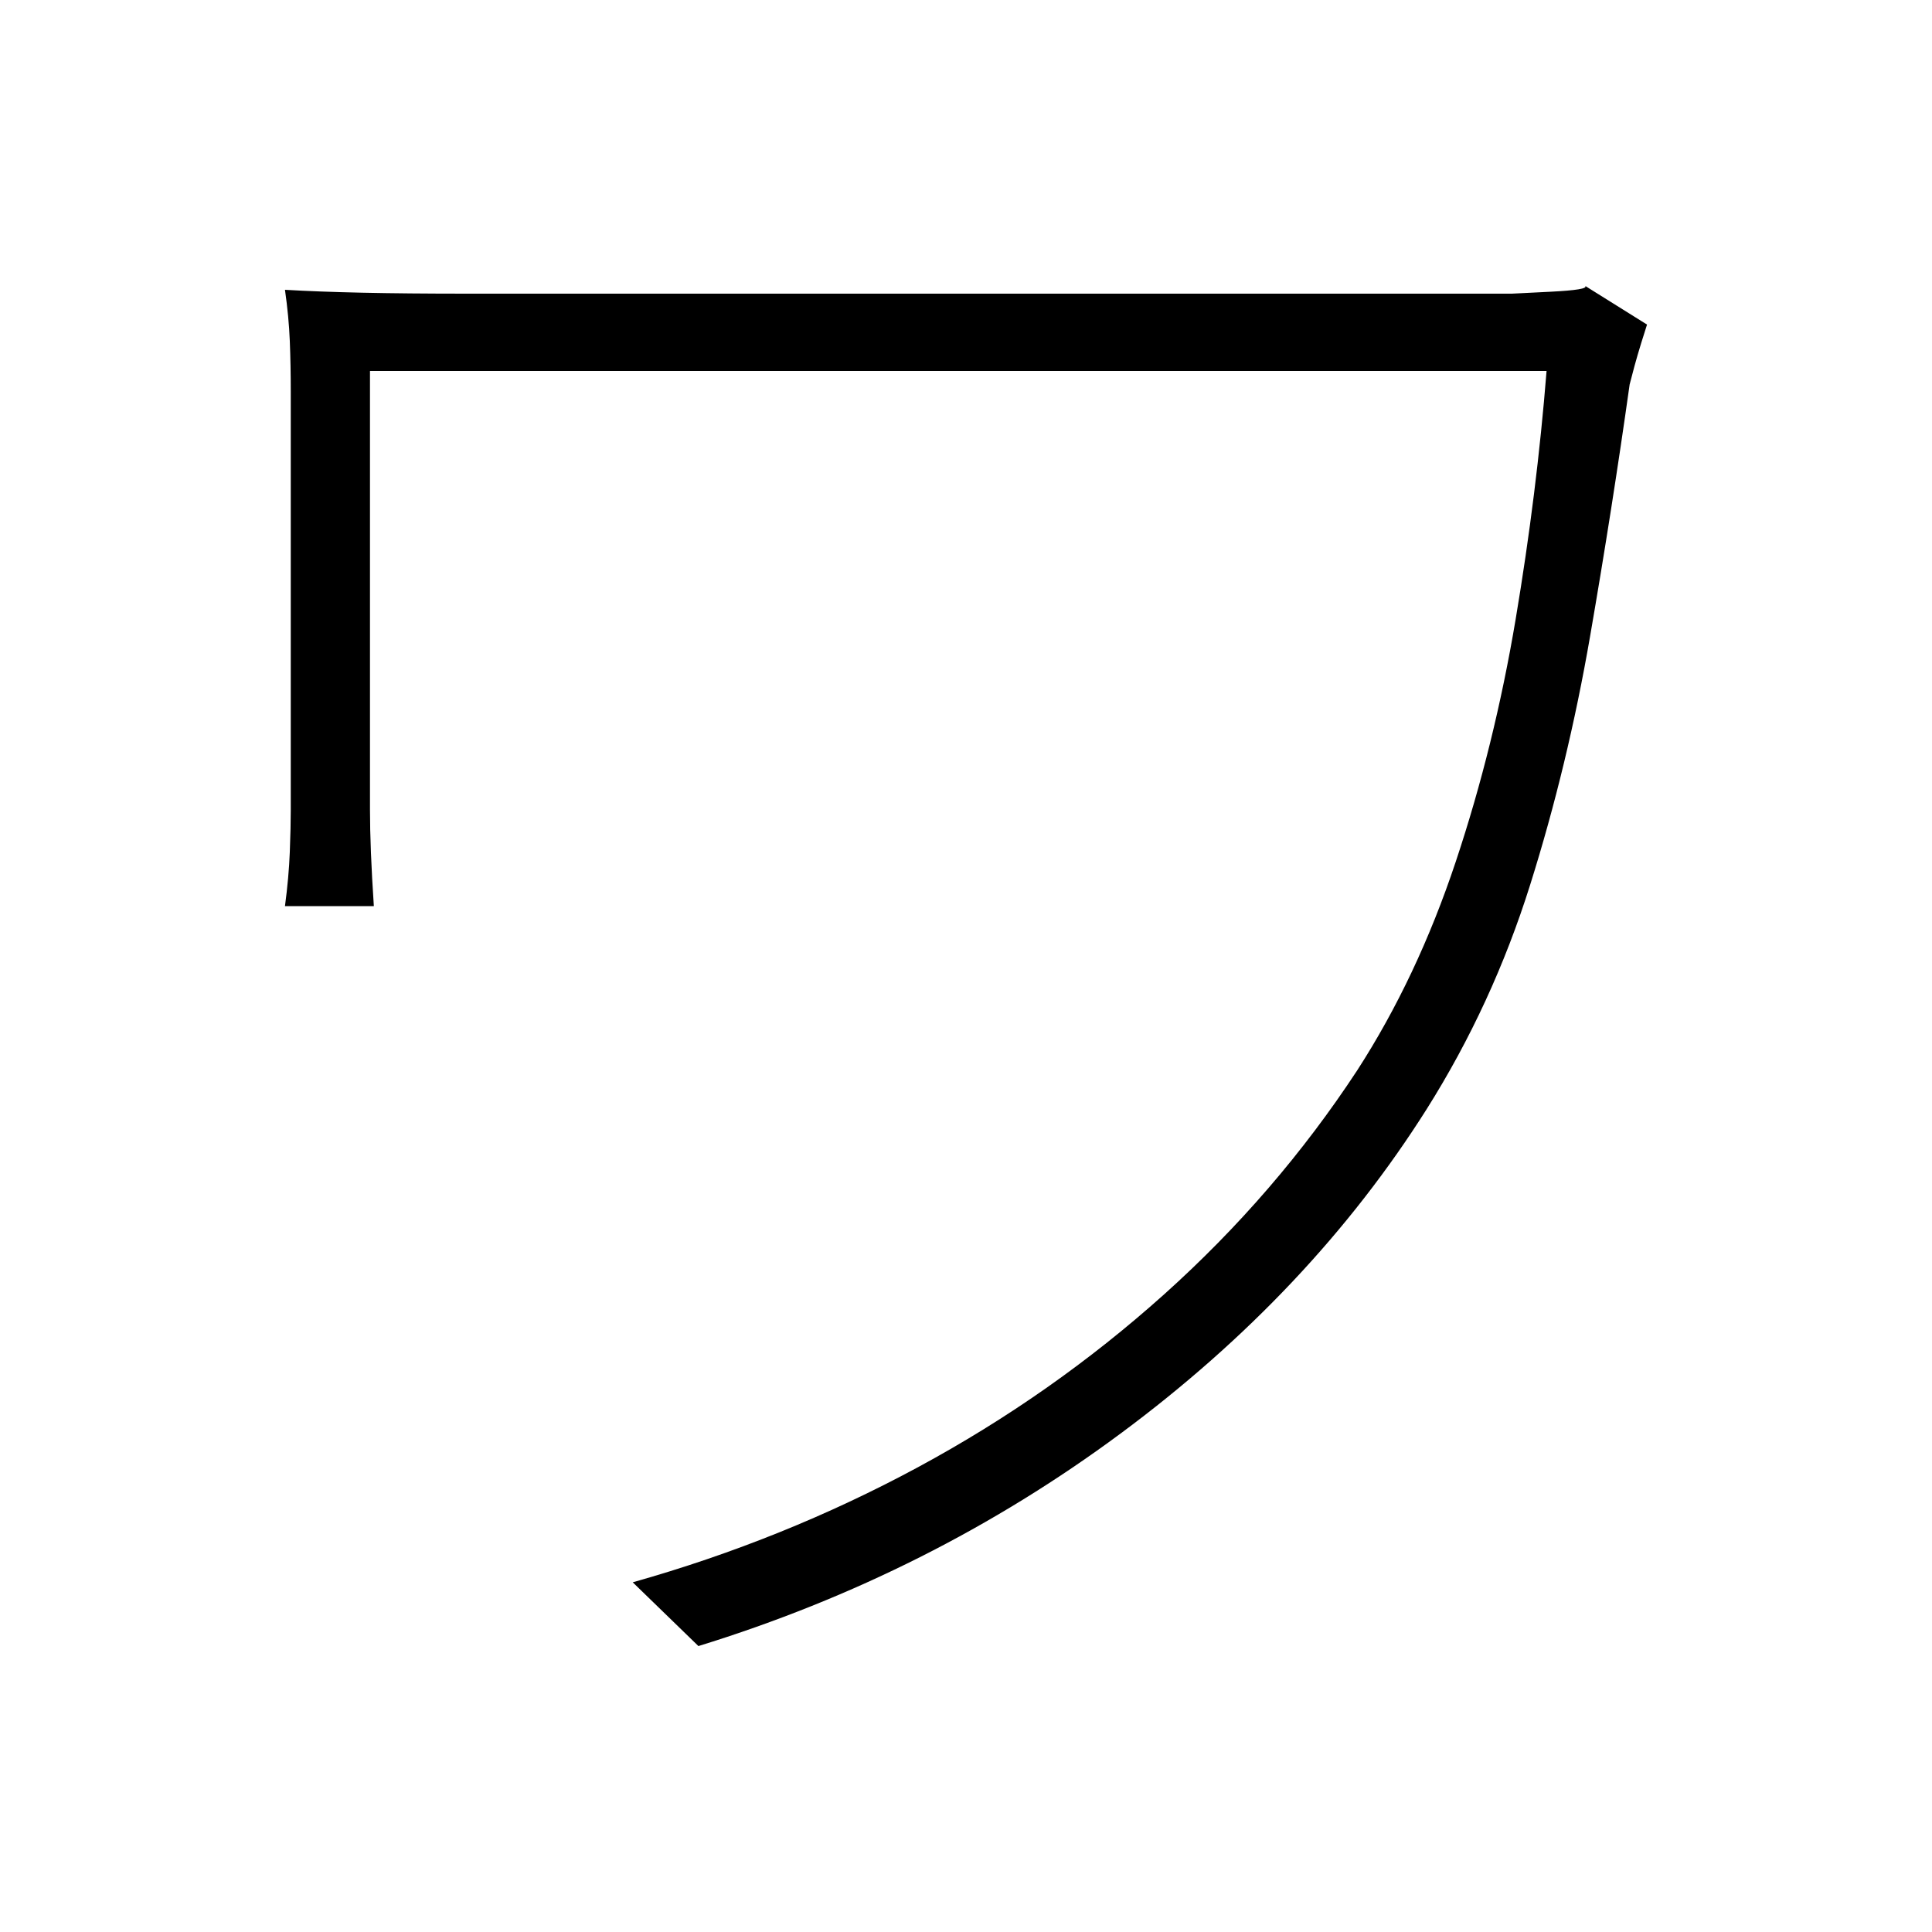 <svg xmlns="http://www.w3.org/2000/svg" xmlns:xlink="http://www.w3.org/1999/xlink" version="1.1" viewBox="0 0 1000 1000">
   <path 
d="M852.5 168q-1 3 -3 9.5t-3.5 12t-2.5 9.5q-9 64 -20.5 130.5t-31 128.5t-53.5 116q-60 95 -158.5 168t-218.5 110l-34 -33q78 -22 147.5 -59.5t127.5 -89.5t100 -116q31 -48 51 -108t31 -125.5t16 -128.5h-45.5h-84.5h-108.5h-117h-110.5h-90h-53v31v53.5v60v52v30.5
q0 10 0.5 22.5t1.5 27.5h-46q2 -15 2.5 -28t0.5 -22v-38.5v-64v-67v-46.5q0 -14 -0.5 -26.5t-2.5 -26.5q17 1 40 1.5t54 0.5h36h75.5h99h107.5h101.5h80h41.5t20 -1t18 -3z" />
</svg>
